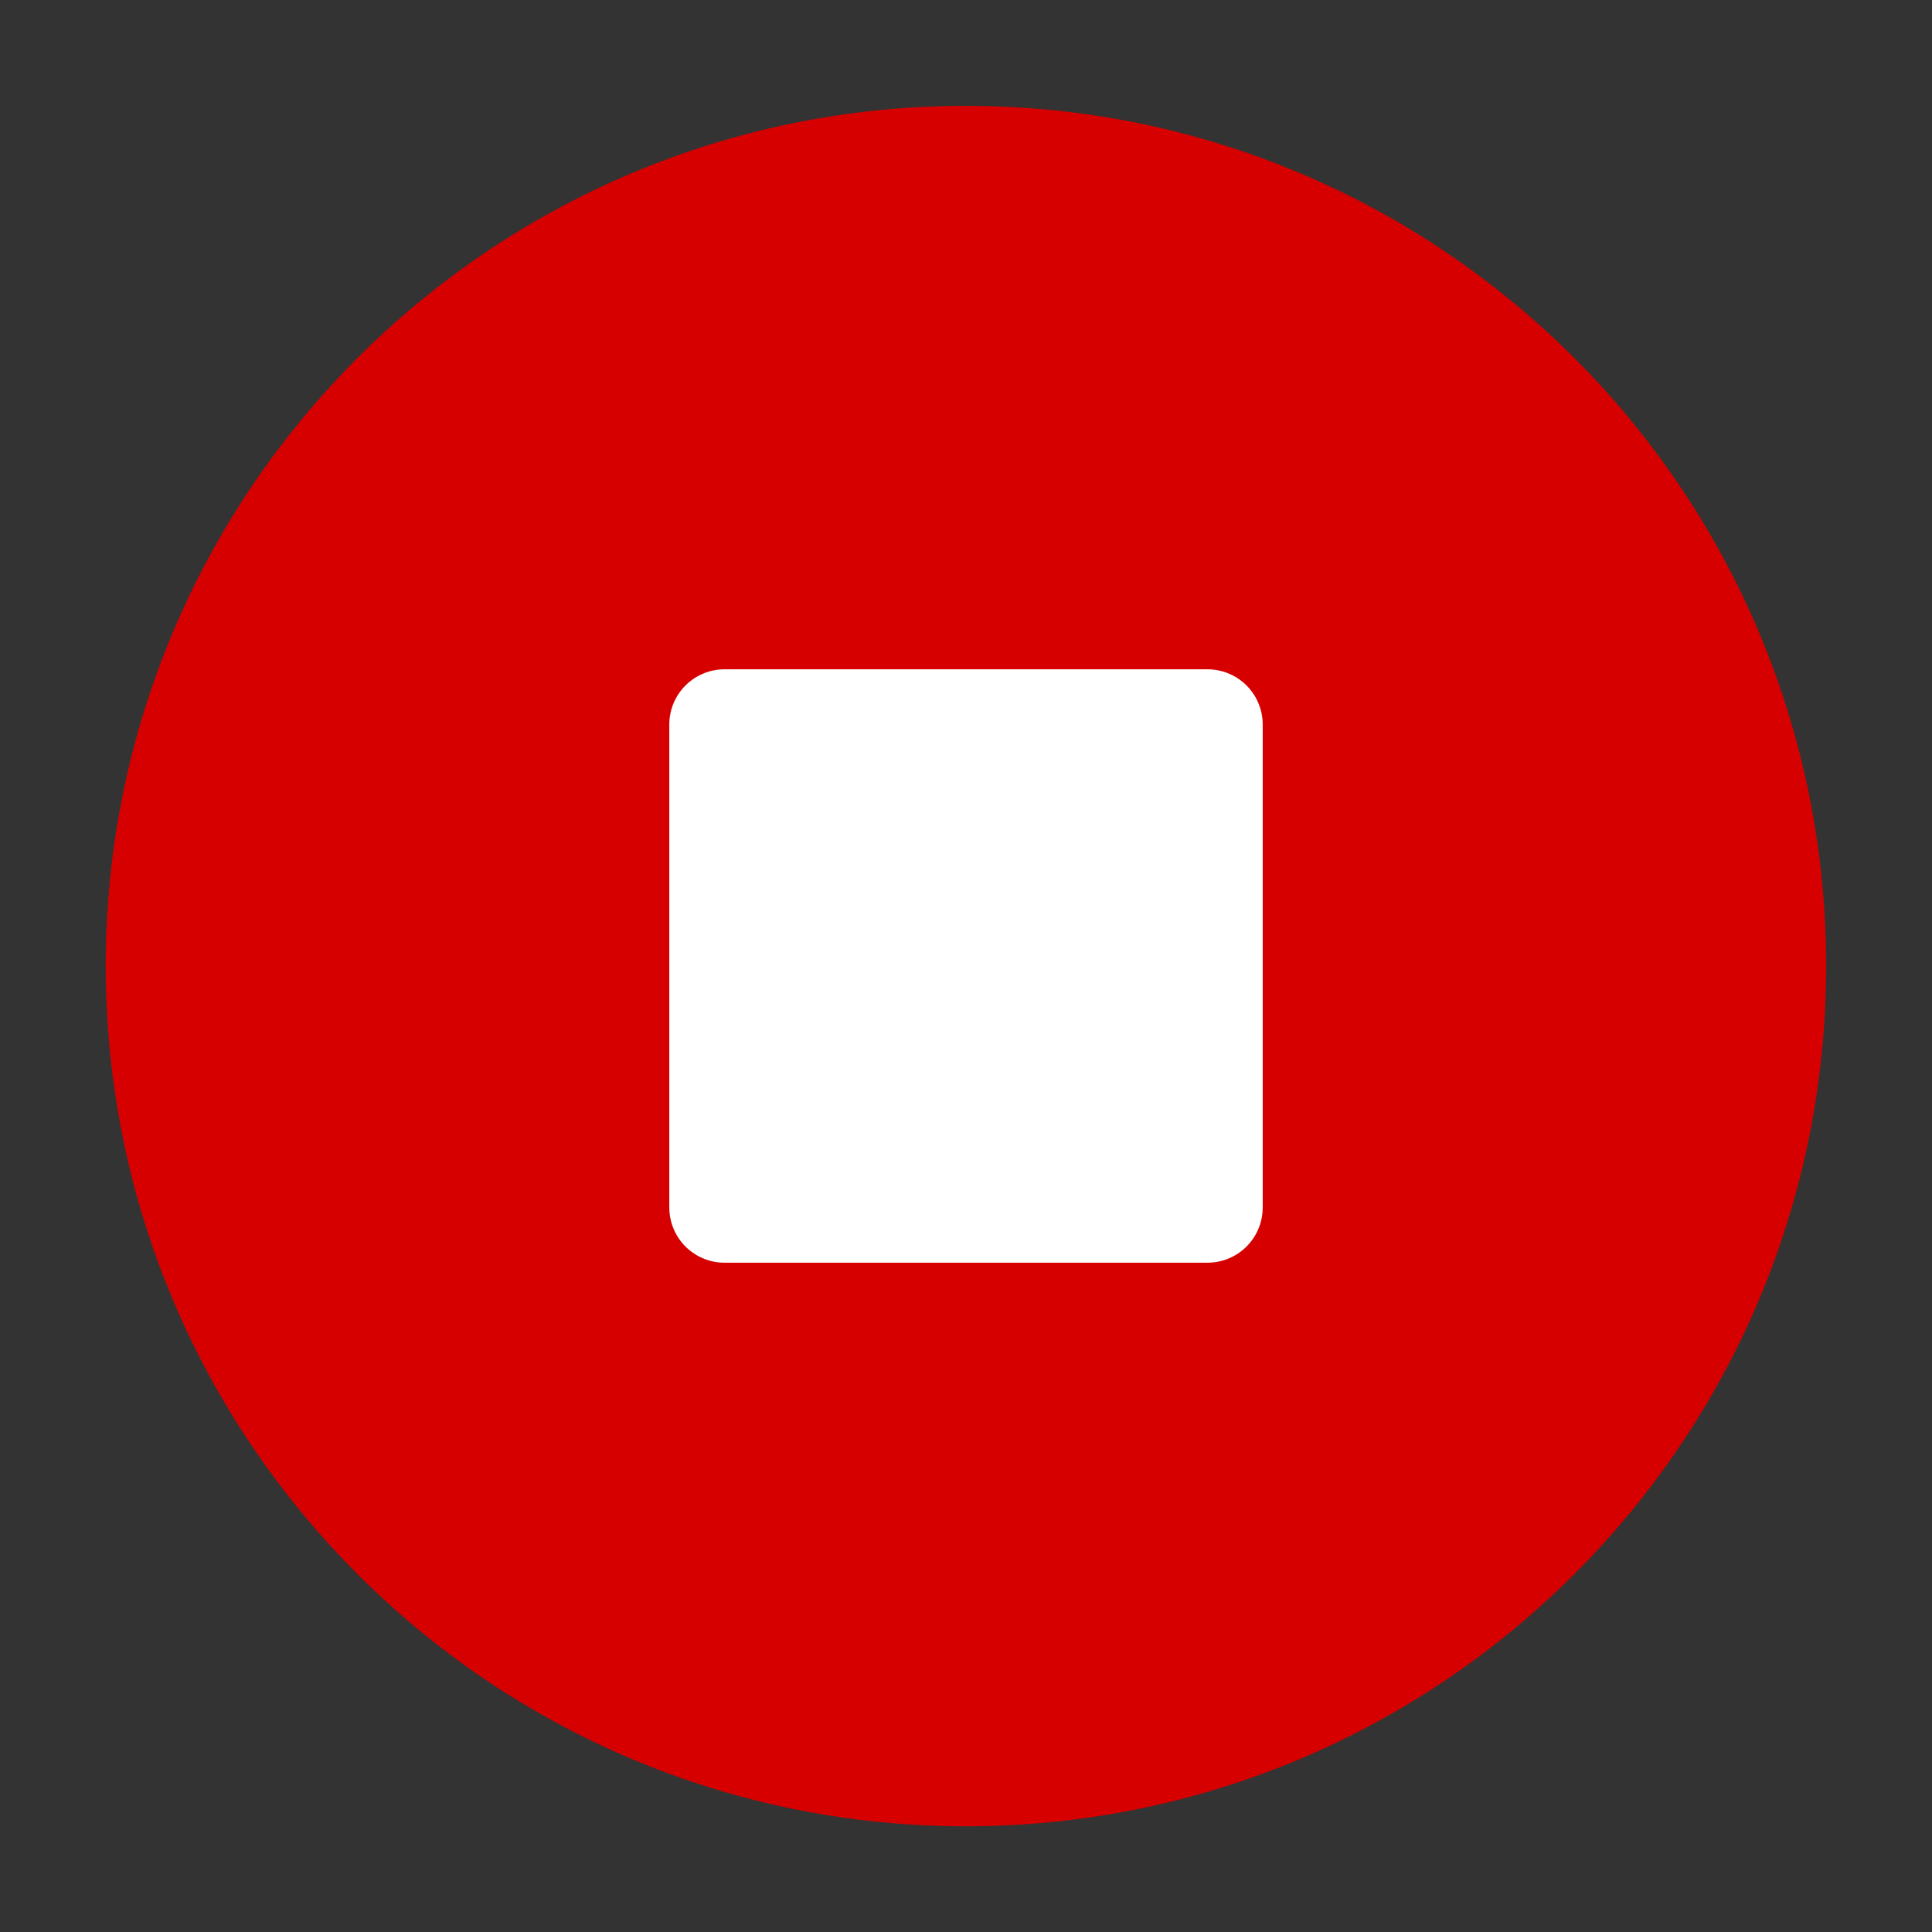 <svg width="14" height="14" viewBox="0 0 14 14" fill="none" xmlns="http://www.w3.org/2000/svg">
<rect x="0" y="0" width="14" height="14" fill="#333333" stroke="none"/>
<g clip-path="url(#clip0_1300_743)">
<path d="M6.999 12.834C10.221 12.834 12.833 10.222 12.833 7C12.833 3.779 10.221 1.167 6.999 1.167C3.778 1.167 1.166 3.779 1.166 7C1.166 10.222 3.778 12.834 6.999 12.834Z" fill="#D70000" stroke="#D70000" stroke-width="0.8" stroke-linecap="round" stroke-linejoin="round"/>
<path d="M8.75 5.25H5.25V8.75H8.75V5.25Z" fill="white" stroke="white" stroke-width="0.8" stroke-linecap="round" stroke-linejoin="round"/>
</g>
<defs>
<clipPath id="clip0_1300_743">
<rect width="14" height="14" fill="white" transform="translate(-0 0)"/>
</clipPath>
</defs>
</svg>
